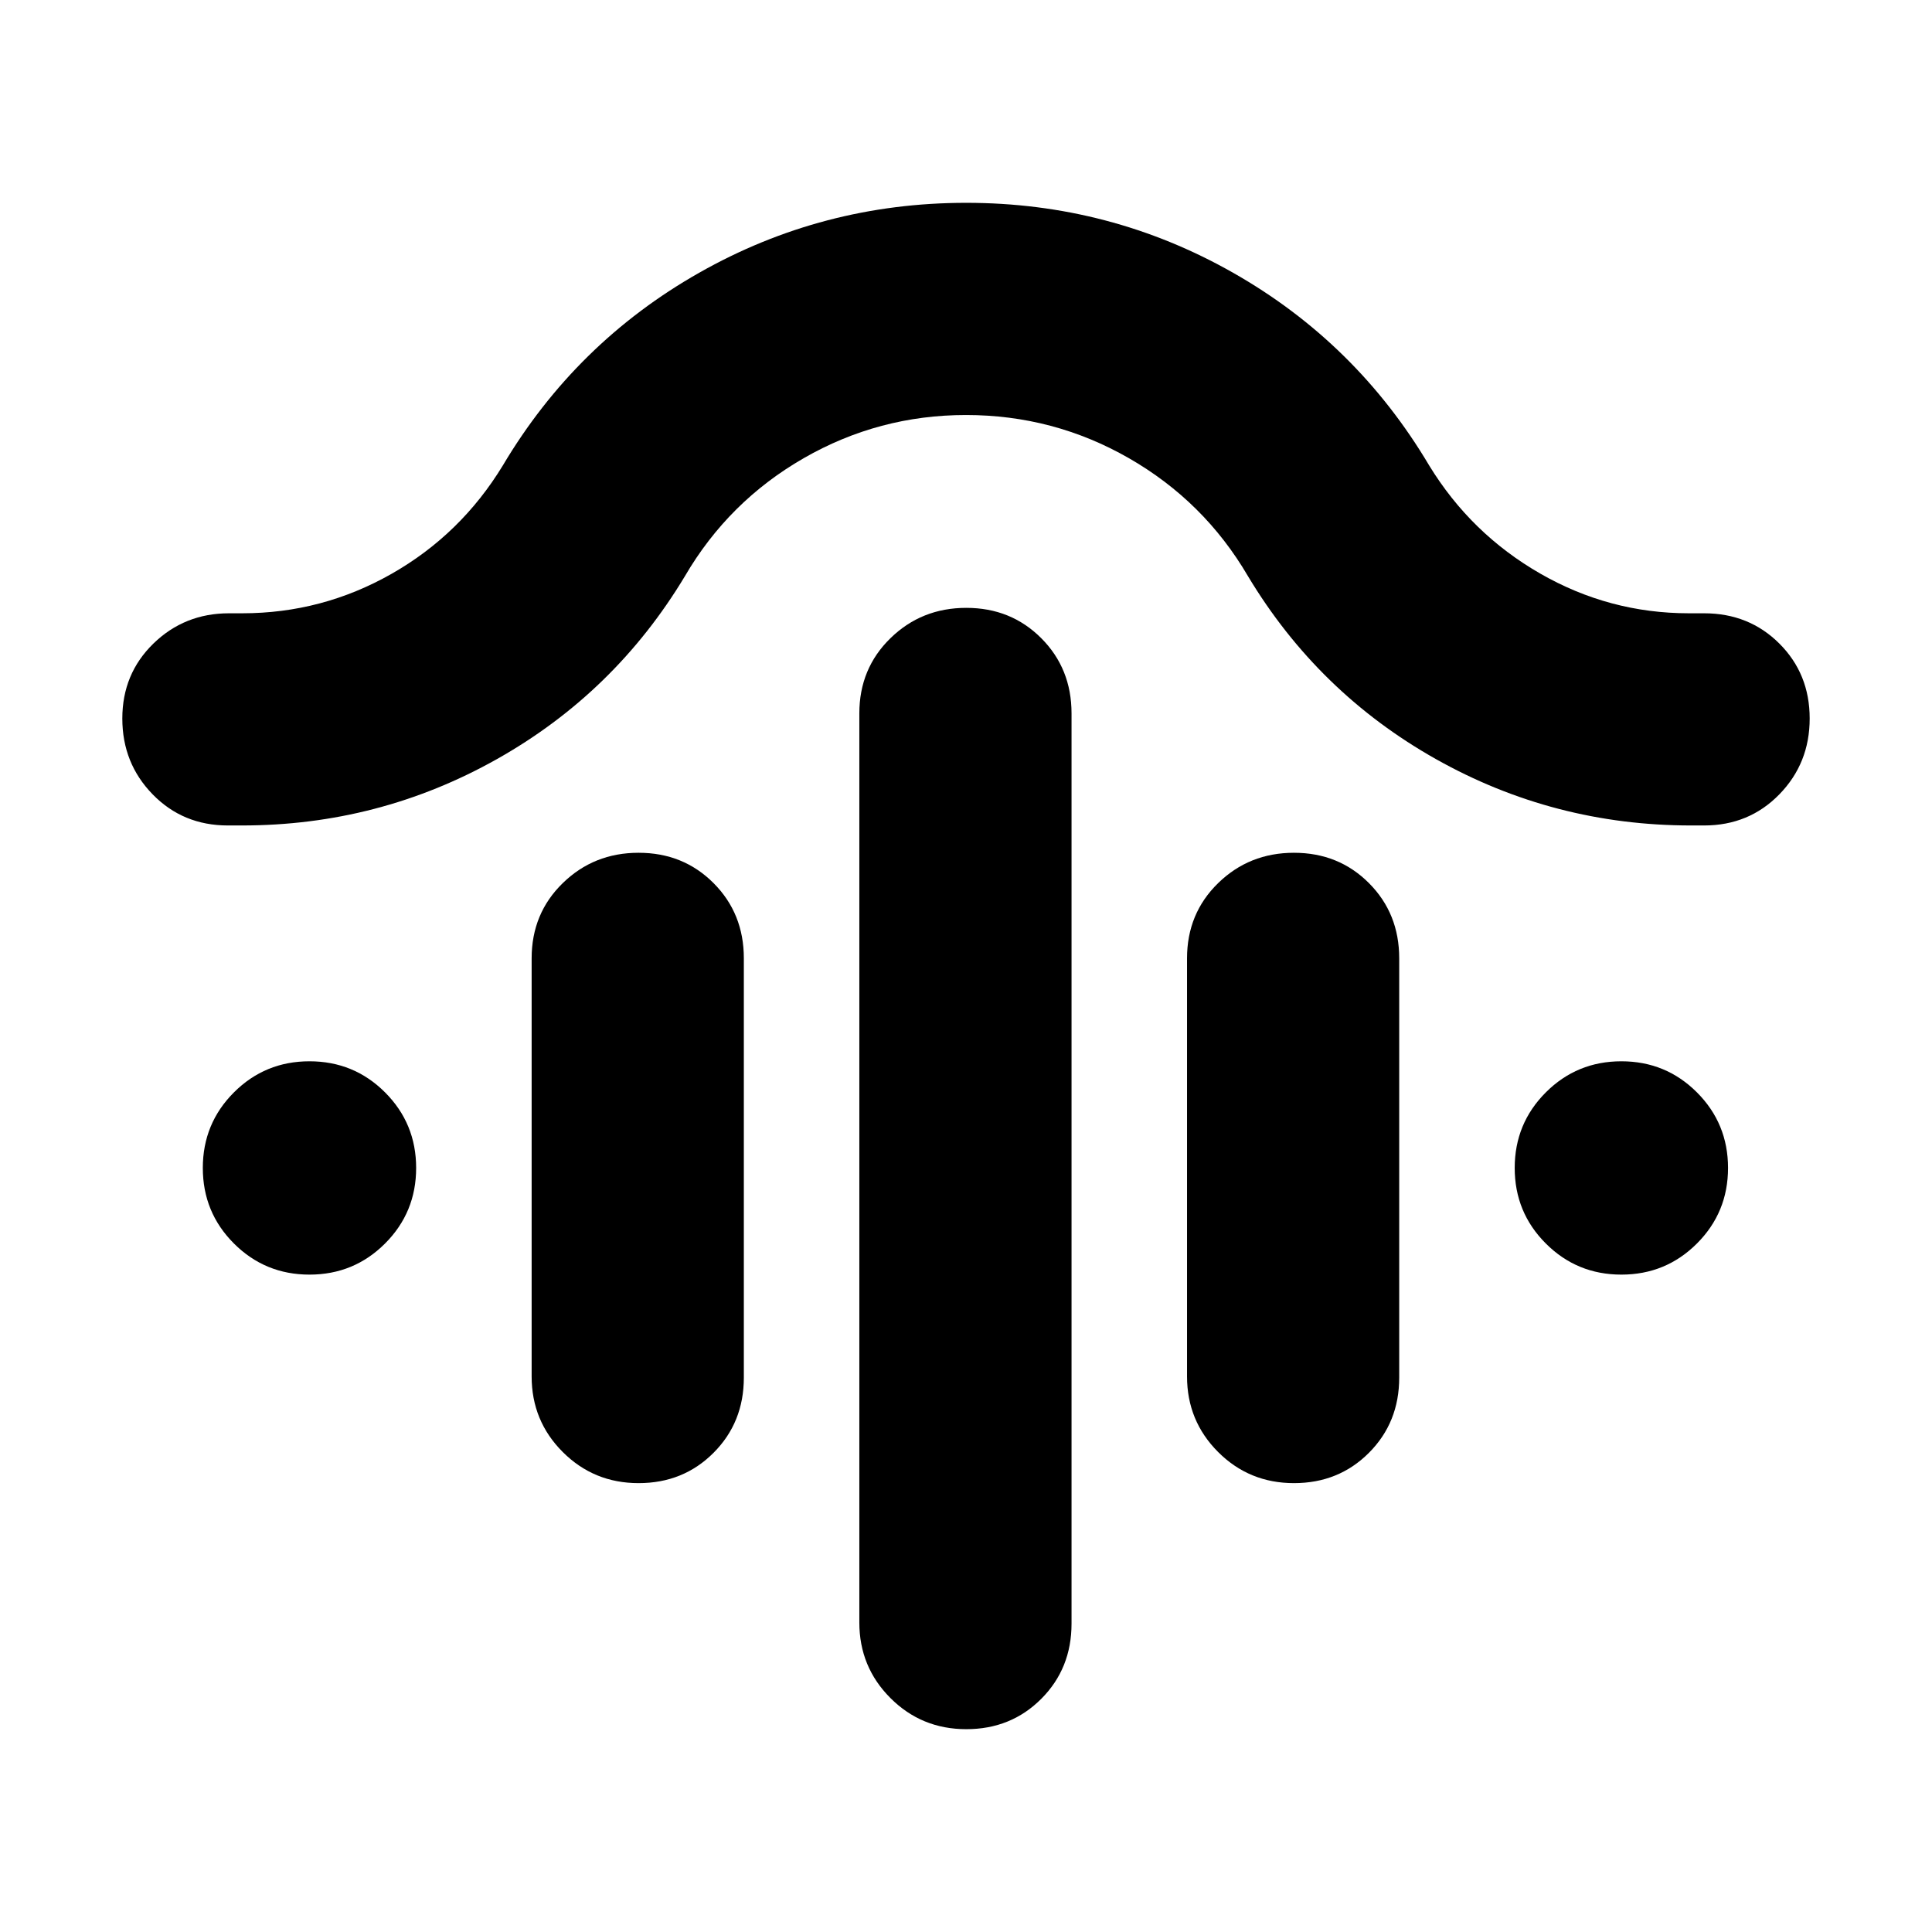 <svg xmlns="http://www.w3.org/2000/svg" height="24" viewBox="0 -960 960 960" width="24"><path d="M480.14-657.96q22.22 0 37.26 15.08t15.04 37.36v452.3q0 22.29-15.04 37.36-15.04 15.08-37.26 15.08-22.23 0-37.68-15.46Q427-131.7 427-153.78v-451.74q0-22.28 15.46-37.36 15.45-15.08 37.68-15.08Zm-162.83 121.7q22.23 0 37.26 15.08 15.04 15.07 15.04 37.36v208.34q0 22.29-15.04 37.36-15.03 15.08-37.26 15.08-22.22 0-37.68-15.46t-15.46-37.54v-207.78q0-22.29 15.46-37.36 15.46-15.08 37.68-15.08Zm325.66 0q22.22 0 37.26 15.08 15.03 15.07 15.03 37.36v208.34q0 22.29-15.03 37.36-15.04 15.08-37.26 15.08-22.23 0-37.69-15.46-15.45-15.46-15.45-37.54v-207.78q0-22.29 15.45-37.36 15.46-15.08 37.69-15.08ZM480-753.78q-43.3 0-80.62 21.44-37.31 21.44-59.03 58.6-34.83 57.96-93.44 90.94-58.61 32.97-126.69 32.97h-7q-22.29 0-37.36-15.45-15.08-15.46-15.08-37.69 0-22.22 15.46-37.26 15.46-15.03 37.54-15.03h6.61q39.67 0 74.14-19.59t55.34-53.89q36.24-60.96 97.53-95.72t132.71-34.76q71.41 0 132.62 34.76 61.21 34.76 97.4 95.72 20.73 33.91 55.12 53.7 34.39 19.78 73.97 19.78h7.56q22.29 0 37.36 15.03 15.08 15.04 15.08 37.26 0 22.23-15.08 37.69-15.07 15.45-37.36 15.45h-6.49q-68.16 0-126.77-32.97-58.61-32.98-93.43-90.94-21.77-37.16-59.16-58.6-37.39-21.44-80.93-21.44ZM153.78-326.65q-22.08 0-37.54-15.46-15.46-15.45-15.46-37.54t15.46-37.55q15.46-15.45 37.54-15.45 22.09 0 37.55 15.45 15.45 15.46 15.45 37.55 0 22.09-15.45 37.54-15.46 15.46-37.55 15.46Zm651.87 0q-22.08 0-37.54-15.46-15.46-15.45-15.46-37.54t15.46-37.55q15.46-15.45 37.54-15.45 22.09 0 37.55 15.45 15.45 15.46 15.45 37.55 0 22.09-15.45 37.54-15.46 15.46-37.55 15.46Z"/></svg>